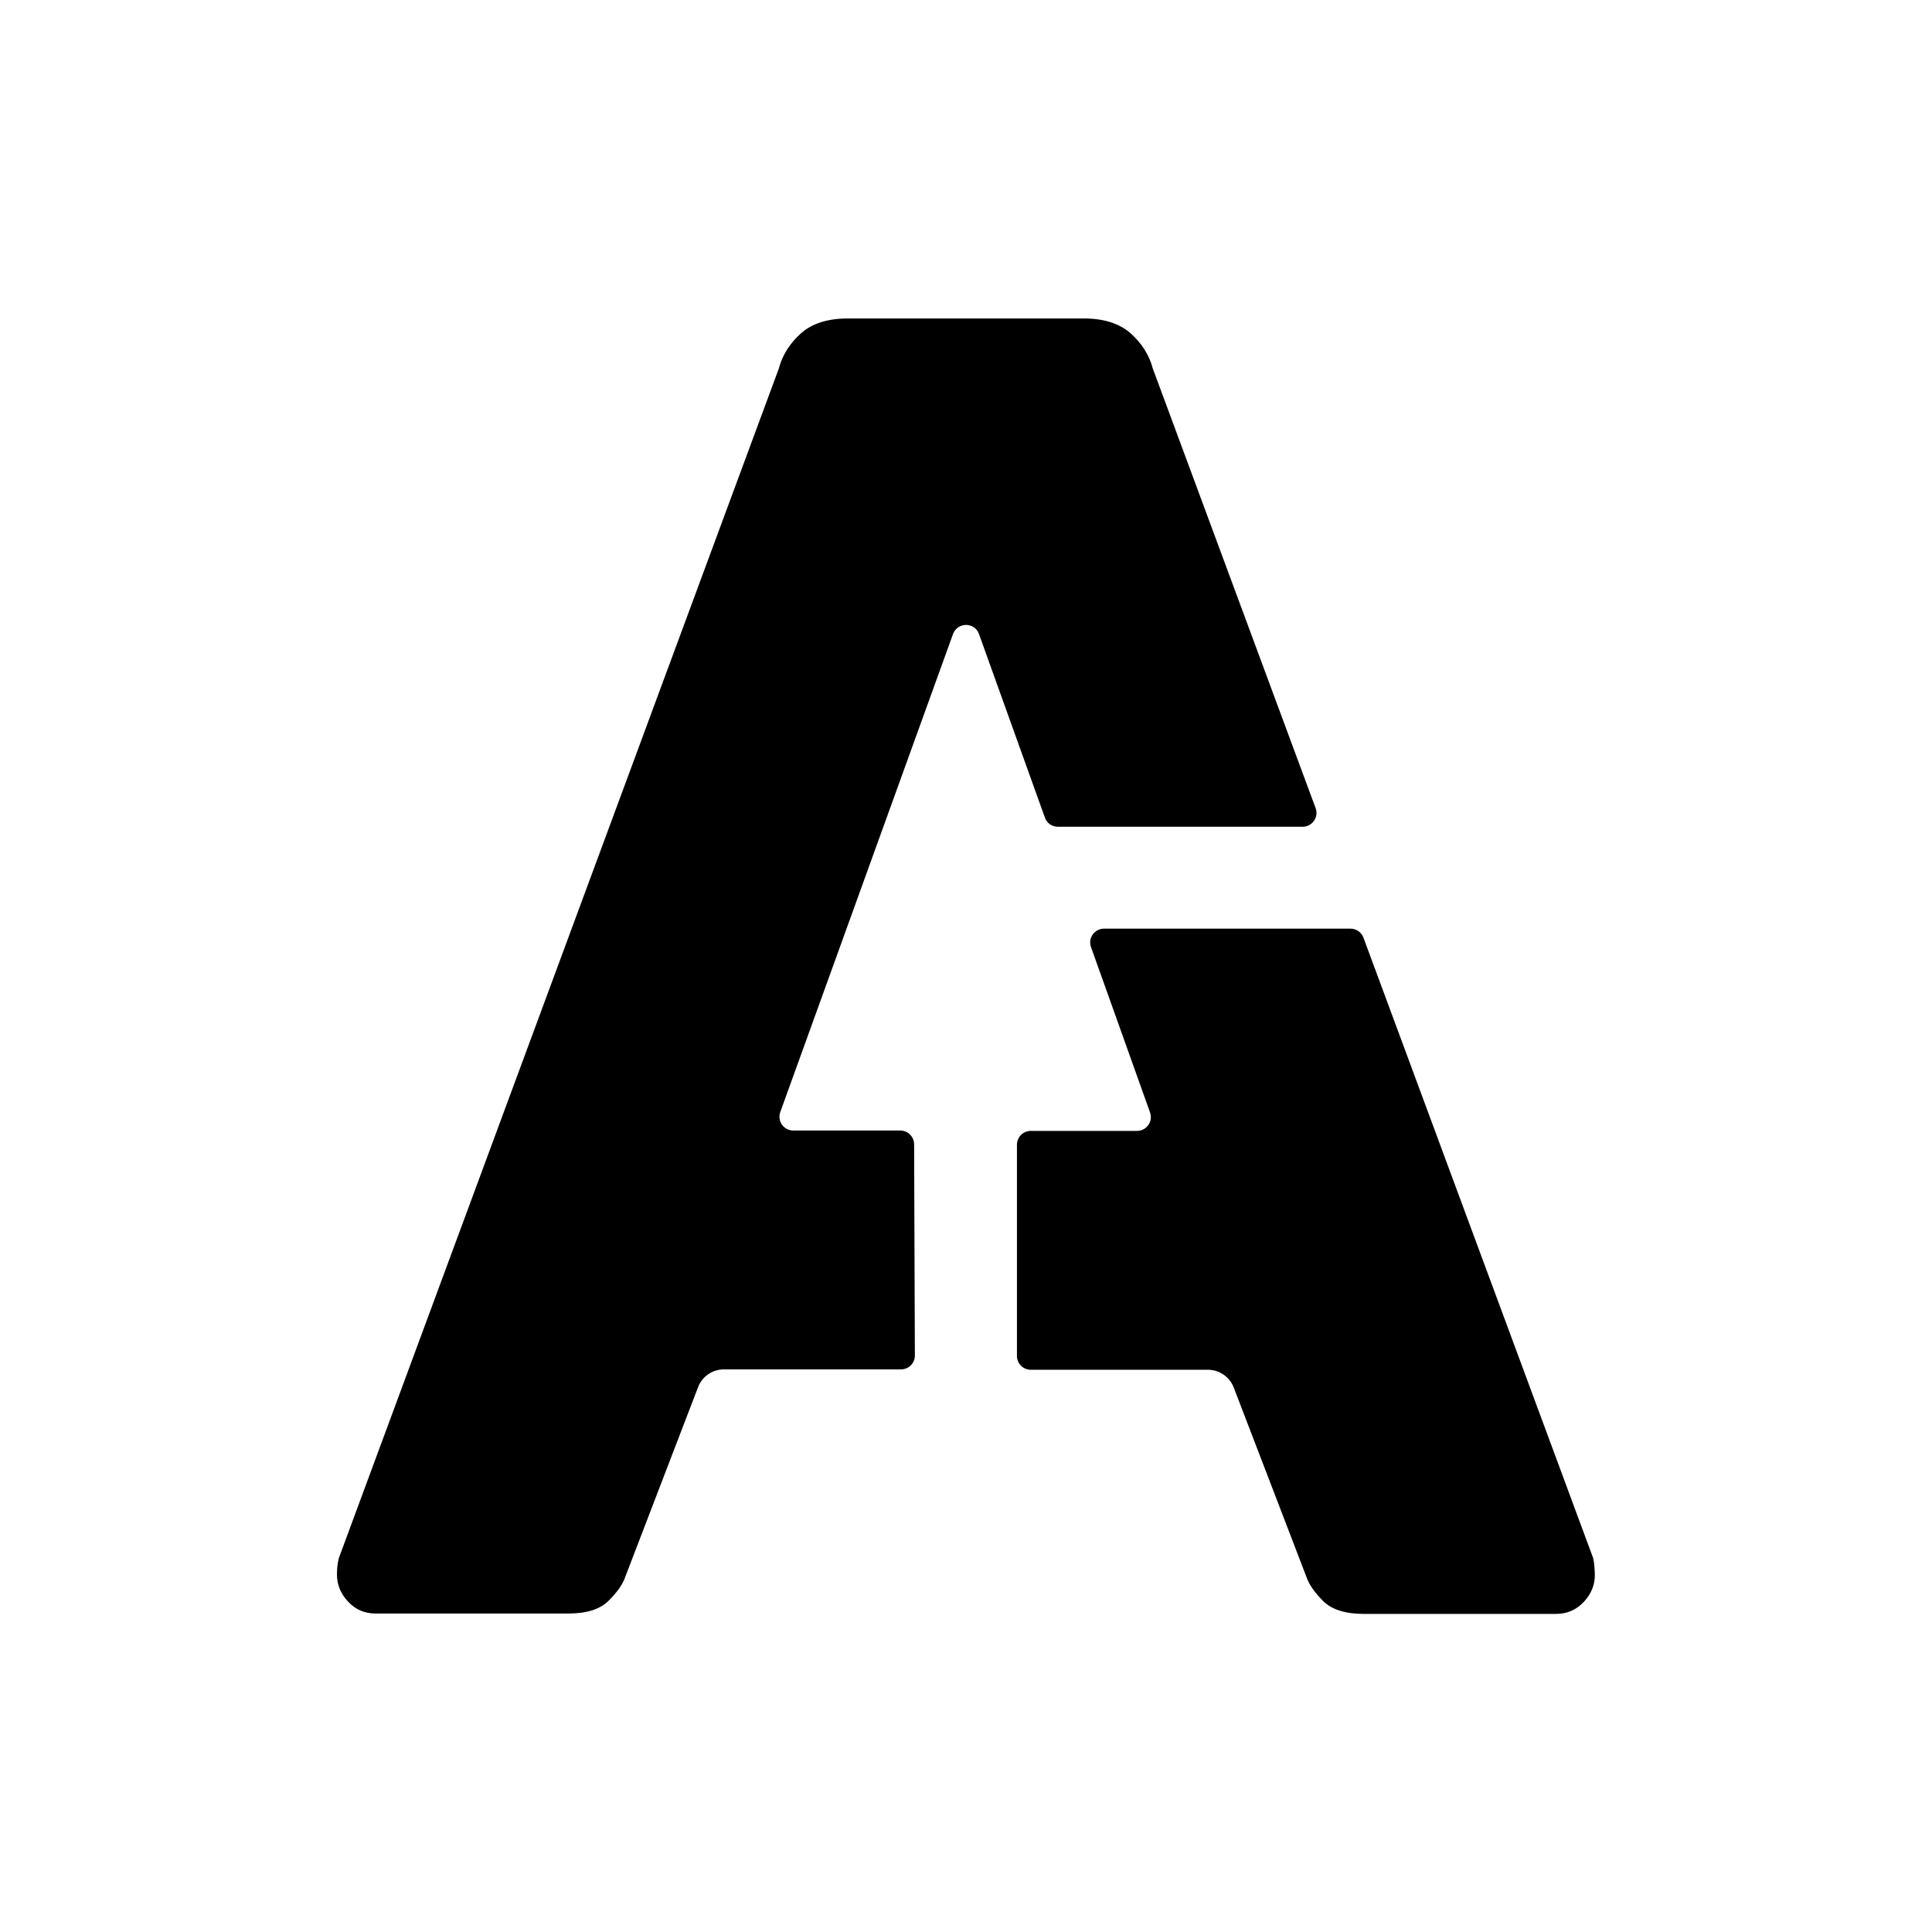 <?xml version="1.0" encoding="utf-8"?>
<svg version="1.1" id="group" xmlns="http://www.w3.org/2000/svg" xmlns:xlink="http://www.w3.org/1999/xlink" x="0px" y="0px"
    viewBox="0 0 1024 1024" style="enable-background:new 0 0 1024 1024;" xml:space="preserve">
    <style type="text/css">
        .st0{fill:#000000;}
    </style>
    <g>
        <path class="st0" d="M560.7,438.2h129.7c5.1,0,8.7-5.1,6.9-9.9L611,195.3c-1.9-7.2-5.9-13.4-11.8-18.7c-5.9-5.1-14.1-7.8-24.6-7.8
            H449.2c-10.4,0-18.7,2.6-24.6,7.8c-5.9,5.3-9.9,11.5-11.8,18.7L179.6,825.8c-0.7,2.6-1,5.6-1,8.8c0,5.3,1.9,10,5.9,14.3
            c4,4.3,8.8,6.3,14.7,6.3h101.9c9.9,0,16.9-2.2,21.6-6.9c4.6-4.6,7.5-8.8,8.8-12.8l38.5-100.3c2.2-5.7,7.6-9.4,13.7-9.4h93.8
            c4.1,0,7.4-3.2,7.4-7.4l-0.4-111.8c0-4.1-3.2-7.4-7.4-7.4h-56.6c-5.1,0-8.7-5-6.9-9.9l91.5-253.2c2.4-6.5,11.5-6.5,13.8,0
            l34.9,97.2C554.8,436.3,557.6,438.2,560.7,438.2z"/>
        <path class="st0" d="M844.4,825.8L722.7,497.1c-1-2.9-3.8-4.9-6.9-4.9H585.2c-5.1,0-8.7,5-6.9,9.9l31.2,87.4
            c1.8,4.9-1.8,9.9-6.9,9.9h-56.2c-4.1,0-7.4,3.2-7.4,7.4v111.8c0,4.1,3.2,7.4,7.4,7.4h93.8c6,0,11.5,3.7,13.7,9.4l38.5,100.3
            c1.3,4,4.3,8.2,8.8,12.8c4.6,4.6,11.8,6.9,21.6,6.9h101.9c5.9,0,10.7-2.1,14.7-6.3c4-4.3,5.9-9,5.9-14.3
            C845.2,831.3,845,828.4,844.4,825.8z"/>
    </g>
</svg>
